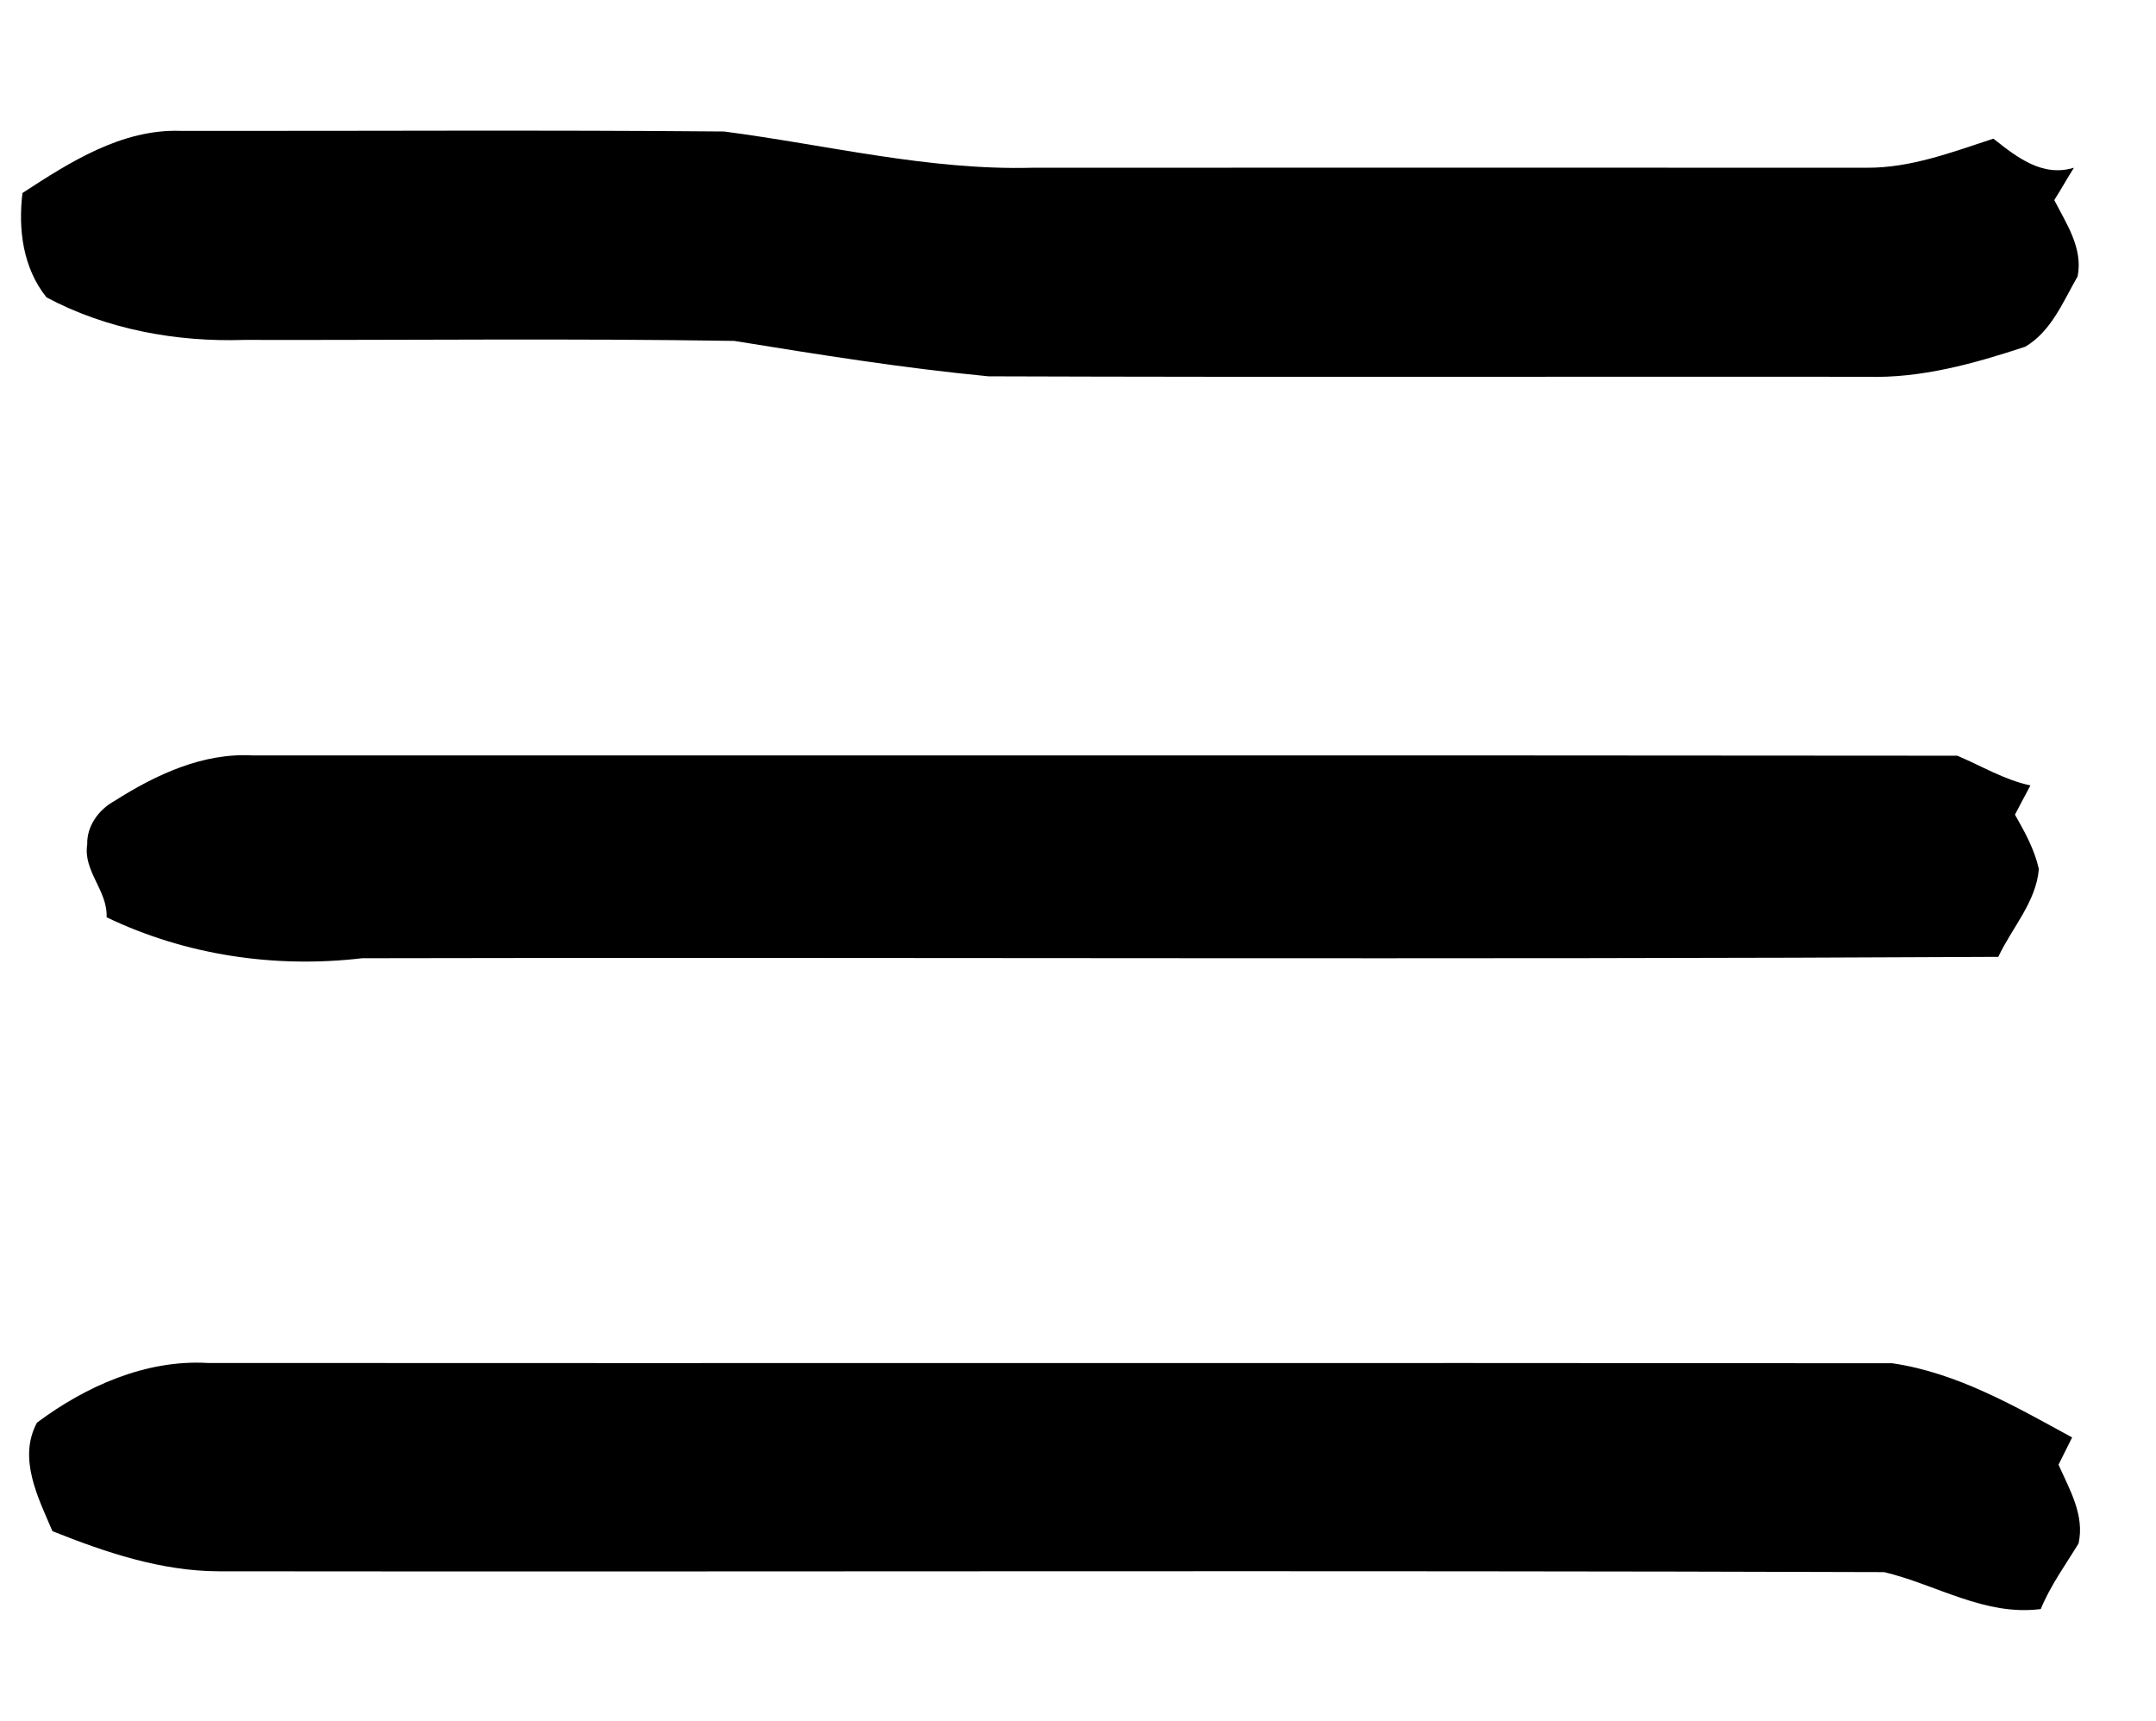 <?xml version="1.0" encoding="UTF-8" ?>
<!DOCTYPE svg PUBLIC "-//W3C//DTD SVG 1.1//EN" "http://www.w3.org/Graphics/SVG/1.1/DTD/svg11.dtd">
<svg width="238pt" height="190pt" viewBox="0 0 238 190" version="1.1" xmlns="http://www.w3.org/2000/svg">
<path fill="#ffffff" d=" M 0.00 0.00 L 238.00 0.00 L 238.00 190.00 L 0.00 190.00 L 0.00 0.00 Z" />
<path fill="#000000" d=" M 2.48 21.31 C 7.71 17.90 13.45 14.23 19.94 14.45 C 39.94 14.48 59.95 14.34 79.94 14.52 C 91.28 16.00 102.51 18.83 114.01 18.52 C 144.69 18.52 175.37 18.50 206.05 18.52 C 210.90 18.56 215.50 16.80 220.05 15.31 C 222.62 17.34 225.45 19.59 228.94 18.52 C 228.19 19.70 227.52 20.92 226.77 22.09 C 228.11 24.71 229.96 27.40 229.35 30.51 C 227.75 33.29 226.46 36.57 223.57 38.28 C 217.92 40.15 212.05 41.79 206.04 41.60 C 173.74 41.57 141.43 41.66 109.13 41.55 C 99.72 40.65 90.37 39.15 81.05 37.64 C 63.03 37.35 45.00 37.57 26.98 37.53 C 19.49 37.78 11.77 36.38 5.13 32.83 C 2.54 29.59 1.99 25.36 2.48 21.31 Z" />
<path fill="#000000" d=" M 12.63 88.44 C 17.19 85.54 22.41 83.08 27.95 83.41 C 90.66 83.42 153.37 83.38 216.07 83.44 C 218.74 84.57 221.26 86.11 224.14 86.72 C 223.56 87.80 222.99 88.87 222.43 89.95 C 223.51 91.84 224.59 93.80 225.07 95.95 C 224.76 99.61 222.10 102.43 220.59 105.65 C 160.40 105.97 100.19 105.67 39.99 105.80 C 30.38 106.93 20.52 105.48 11.77 101.28 C 11.90 98.34 9.16 96.20 9.63 93.23 C 9.57 91.21 10.90 89.38 12.63 88.44 Z" />
<path fill="#000000" d=" M 4.08 157.08 C 9.44 153.07 16.10 150.09 22.95 150.49 C 84.93 150.53 146.91 150.46 208.89 150.52 C 216.09 151.58 222.45 155.28 228.74 158.71 C 228.37 159.46 227.62 160.97 227.24 161.72 C 228.45 164.45 230.15 167.30 229.45 170.42 C 228.00 172.80 226.34 175.07 225.28 177.66 C 219.07 178.45 213.75 174.95 207.99 173.58 C 146.71 173.38 85.42 173.56 24.15 173.49 C 17.76 173.47 11.65 171.40 5.79 169.06 C 4.20 165.34 1.96 161.02 4.08 157.08 Z" />
</svg>
